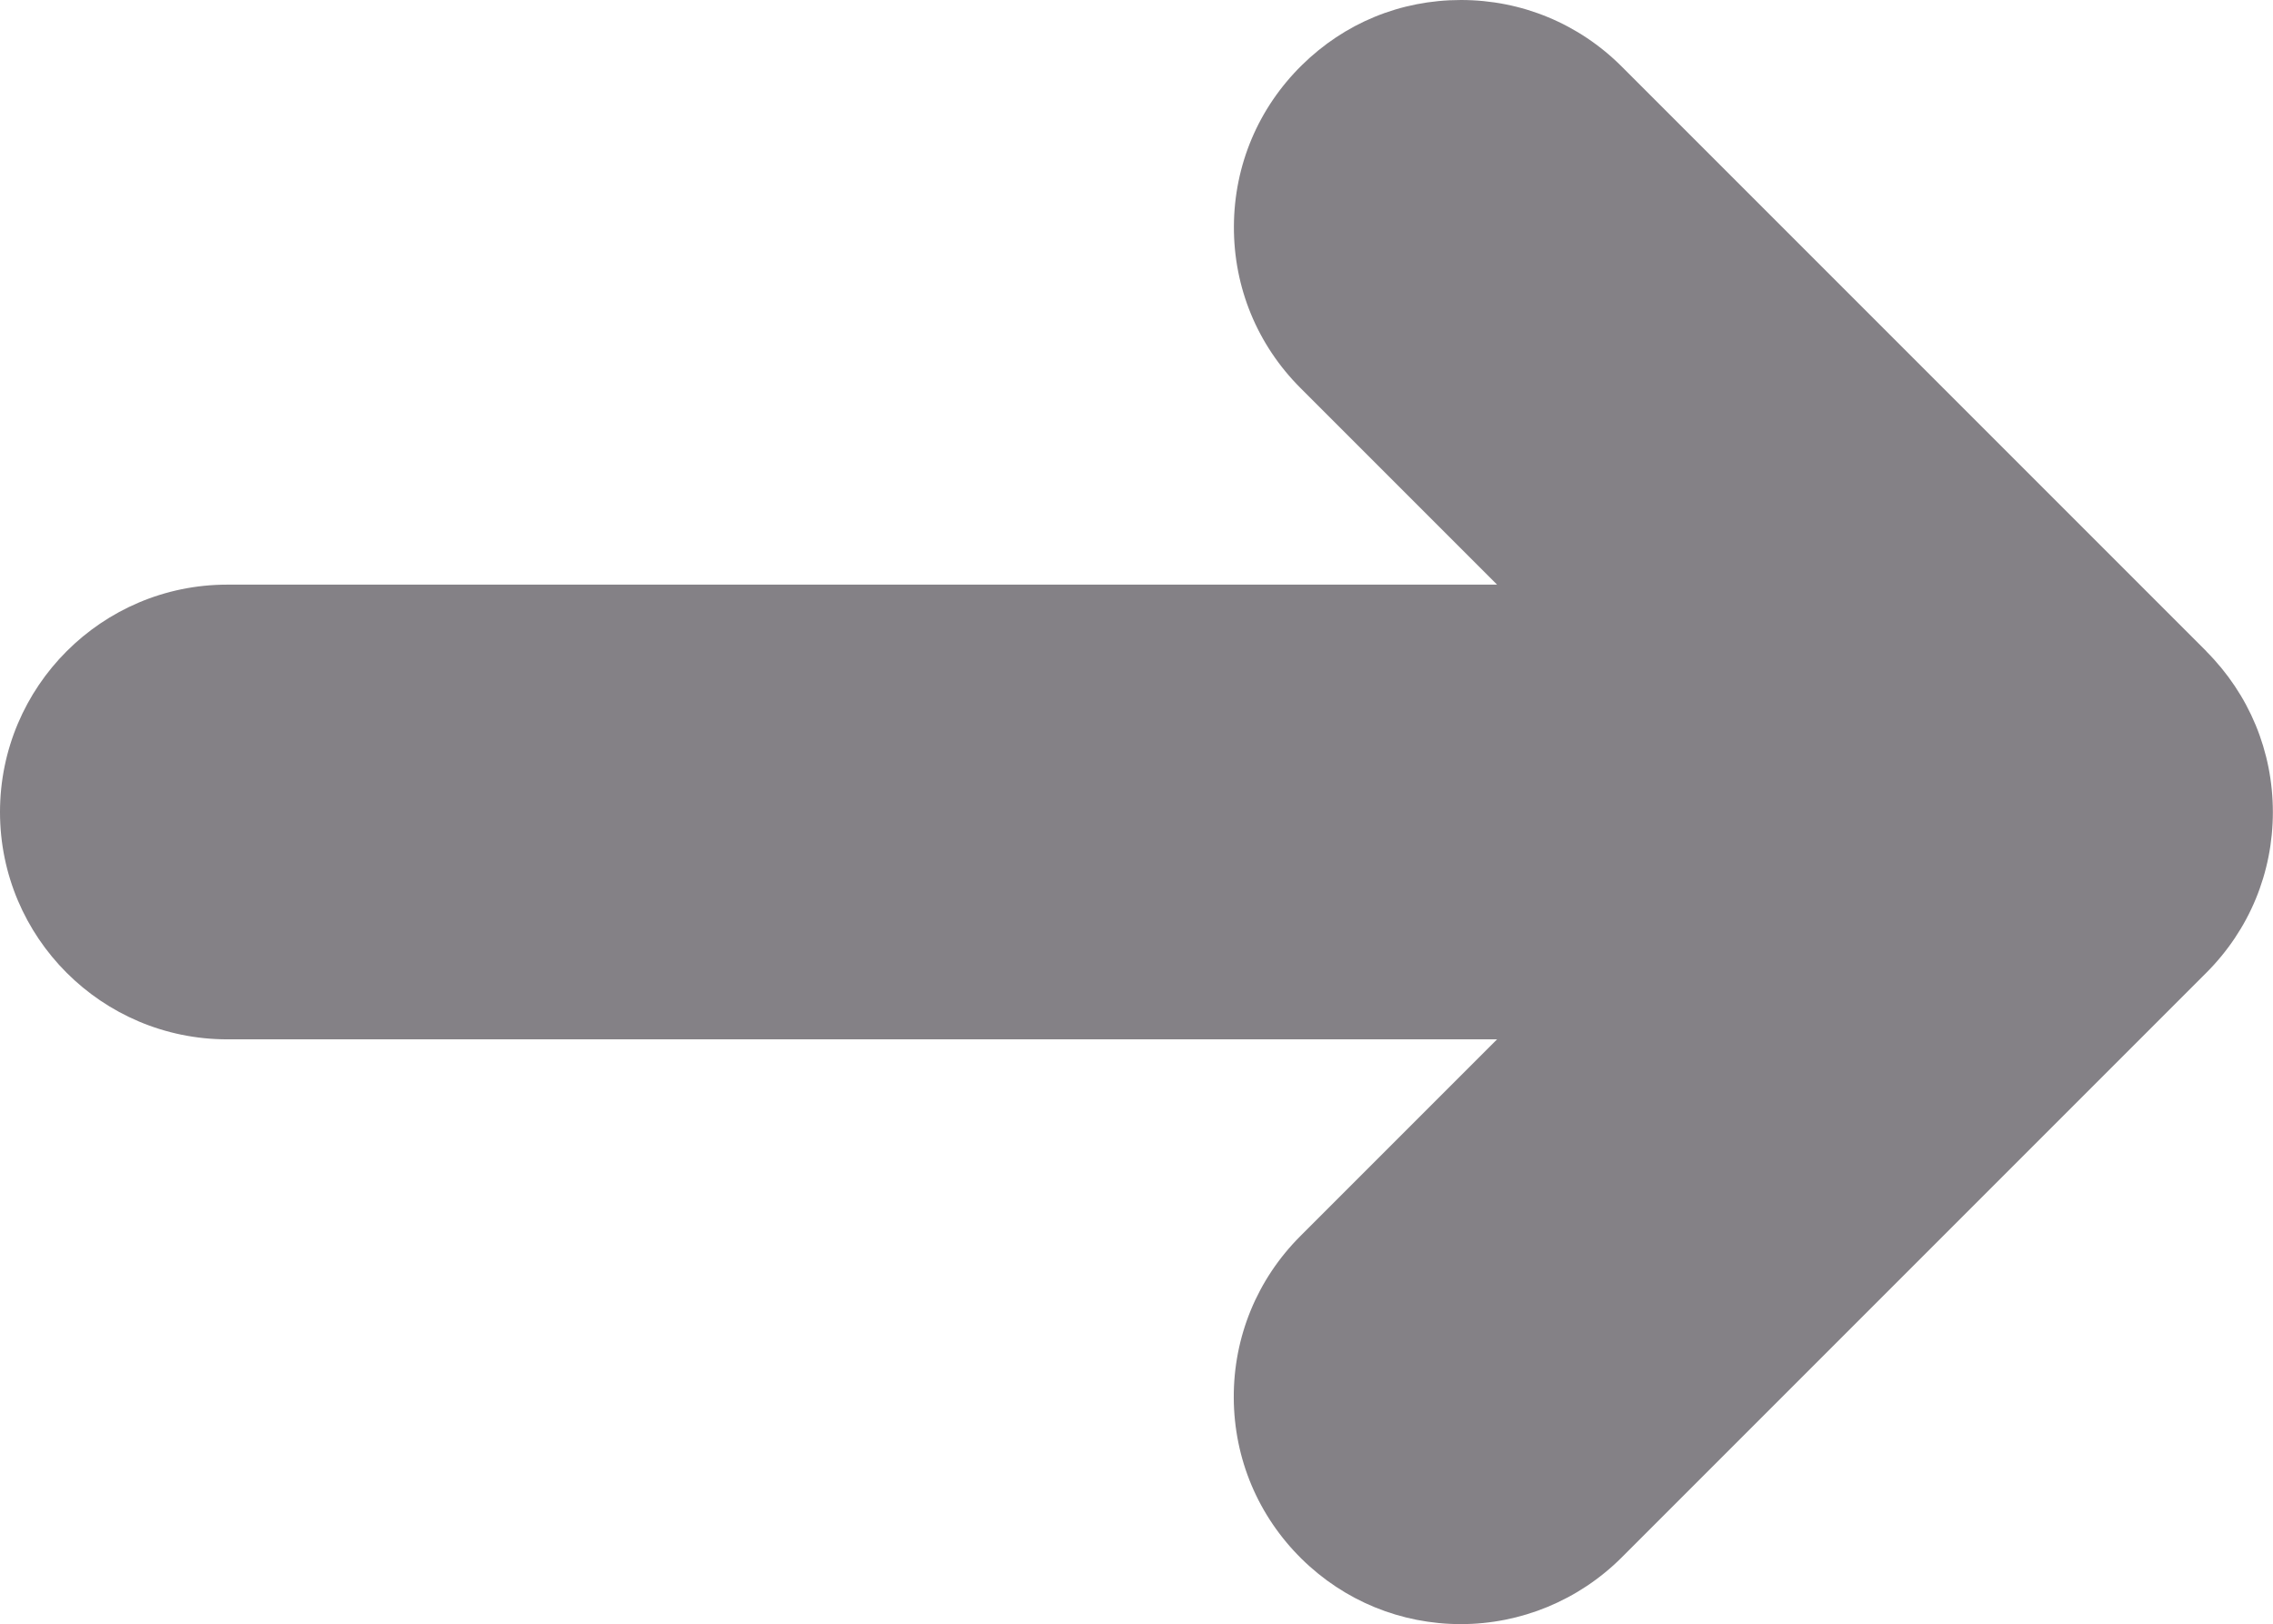 <?xml version="1.0" encoding="UTF-8"?>
<svg id="Camada_2" data-name="Camada 2" xmlns="http://www.w3.org/2000/svg" viewBox="0 0 163.93 117.11">
  <defs>
    <style>
      .cls-1 {
        fill: #848186;
        stroke-width: 0px;
      }
    </style>
  </defs>
  <g id="Camada_1-2" data-name="Camada 1">
    <path class="cls-1" d="M159.13,46.97L116.96,4.8c-3.09-3.09-7.21-4.8-11.59-4.8s-8.4,1.67-11.48,4.7c-3.14,3.09-4.88,7.21-4.9,11.62-.02,4.41,1.69,8.55,4.8,11.66l14.18,14.18H16.39C7.35,42.16,0,49.51,0,58.56s7.35,16.39,16.39,16.39h91.58l-14.19,14.19c-3.11,3.11-4.82,7.26-4.8,11.66.02,4.4,1.76,8.53,4.9,11.62,3.08,3.03,7.16,4.7,11.48,4.7s8.49-1.71,11.59-4.8l42.17-42.17c3.1-3.1,4.8-7.21,4.8-11.59s-1.71-8.49-4.8-11.59Z"/>
  </g>
</svg>